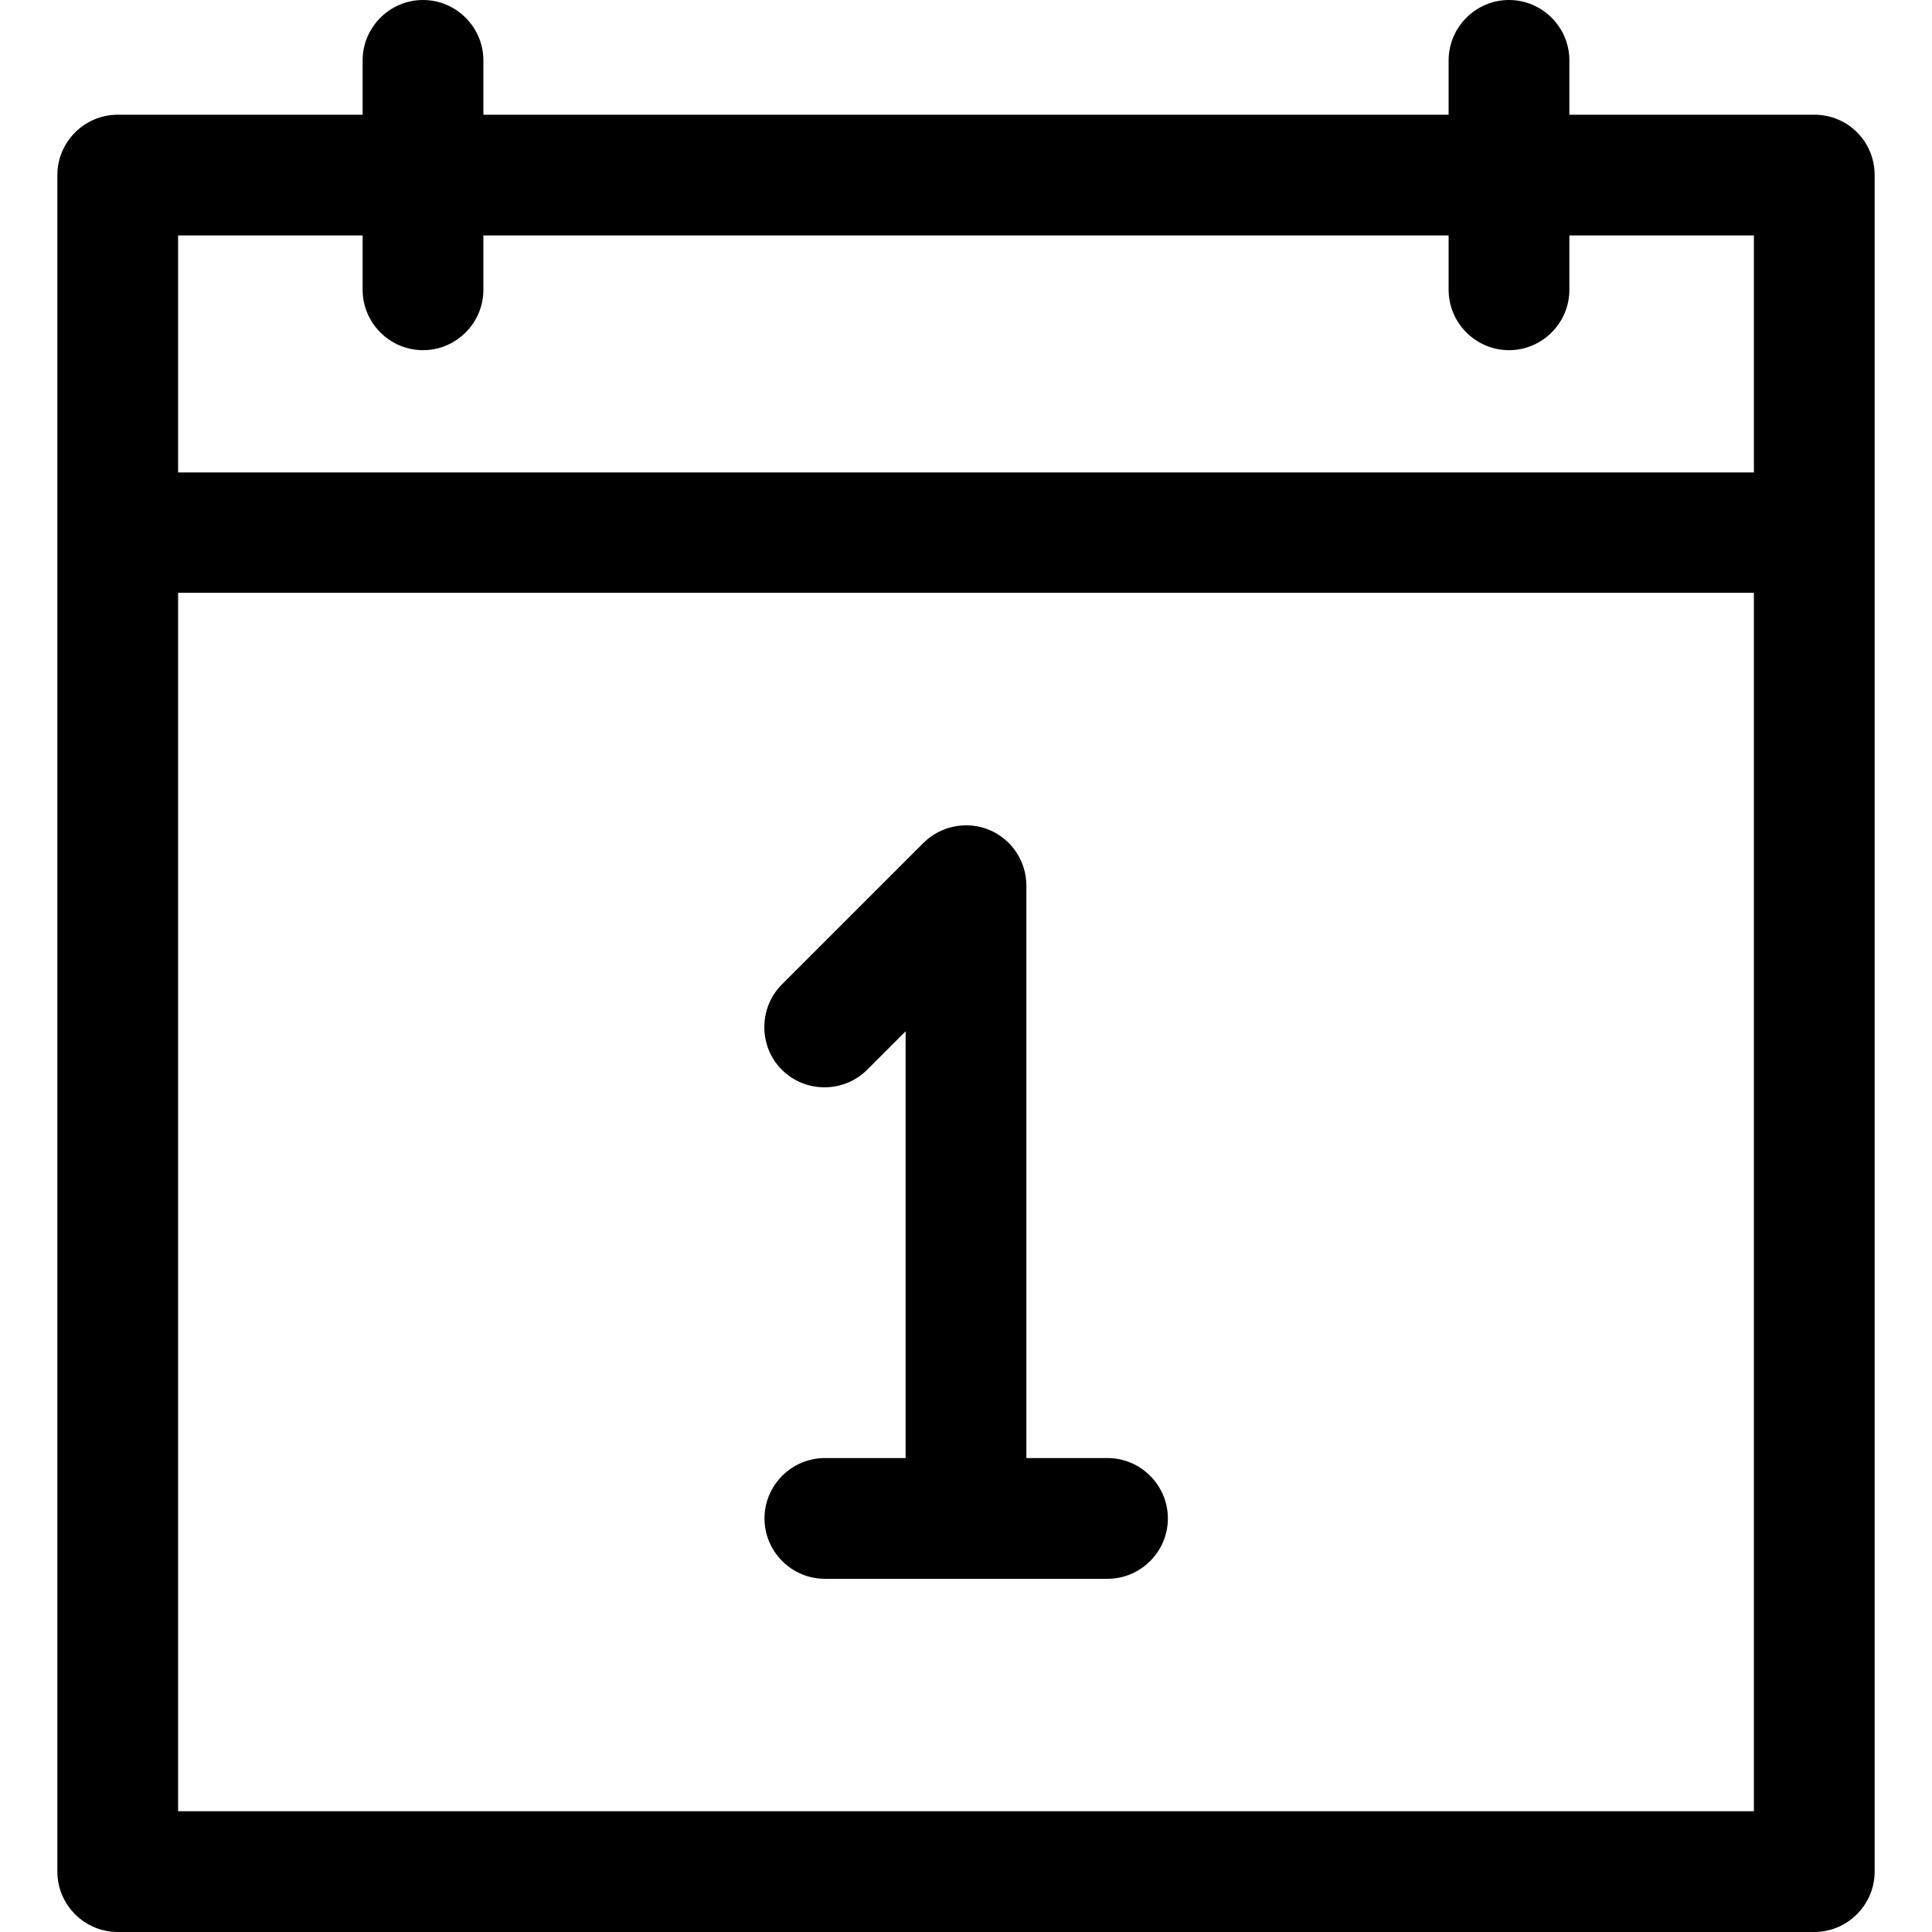 <svg id="Layer_1" enable-background="new 0 0 512 512" height="512" viewBox="0 0 512 512" width="512" xmlns="http://www.w3.org/2000/svg"><path d="m480.8 30.4h-64.9v-14.4c0-8.8-7.2-16-16-16s-16 7.2-16 16v14.4h-255.8v-14.4c0-8.8-7.2-16-16-16s-16 7.2-16 16v14.4h-64.9c-8.8 0-16 7.2-16 16v449.6c0 8.8 7.2 16 16 16h449.6c8.8 0 16-7.2 16-16v-449.6c0-8.9-7.1-16-16-16zm-384.7 32v14.4c0 8.8 7.2 16 16 16s16-7.2 16-16v-14.4h255.8v14.4c0 8.8 7.2 16 16 16s16-7.2 16-16v-14.4h48.9v62.8h-417.6v-62.8zm-48.9 417.6v-322.9h417.6v322.9zm262.3-77.6c0 8.8-7.2 16-16 16h-74.9c-8.8 0-16-7.2-16-16s7.2-16 16-16h21.4v-113.1l-10.2 10.2c-6.2 6.2-16.4 6.2-22.6 0s-6.2-16.4 0-22.6l37.5-37.5c4.6-4.6 11.5-5.9 17.4-3.5 6 2.5 9.9 8.3 9.9 14.8v151.7h21.5c8.8 0 16 7.2 16 16z"/></svg>